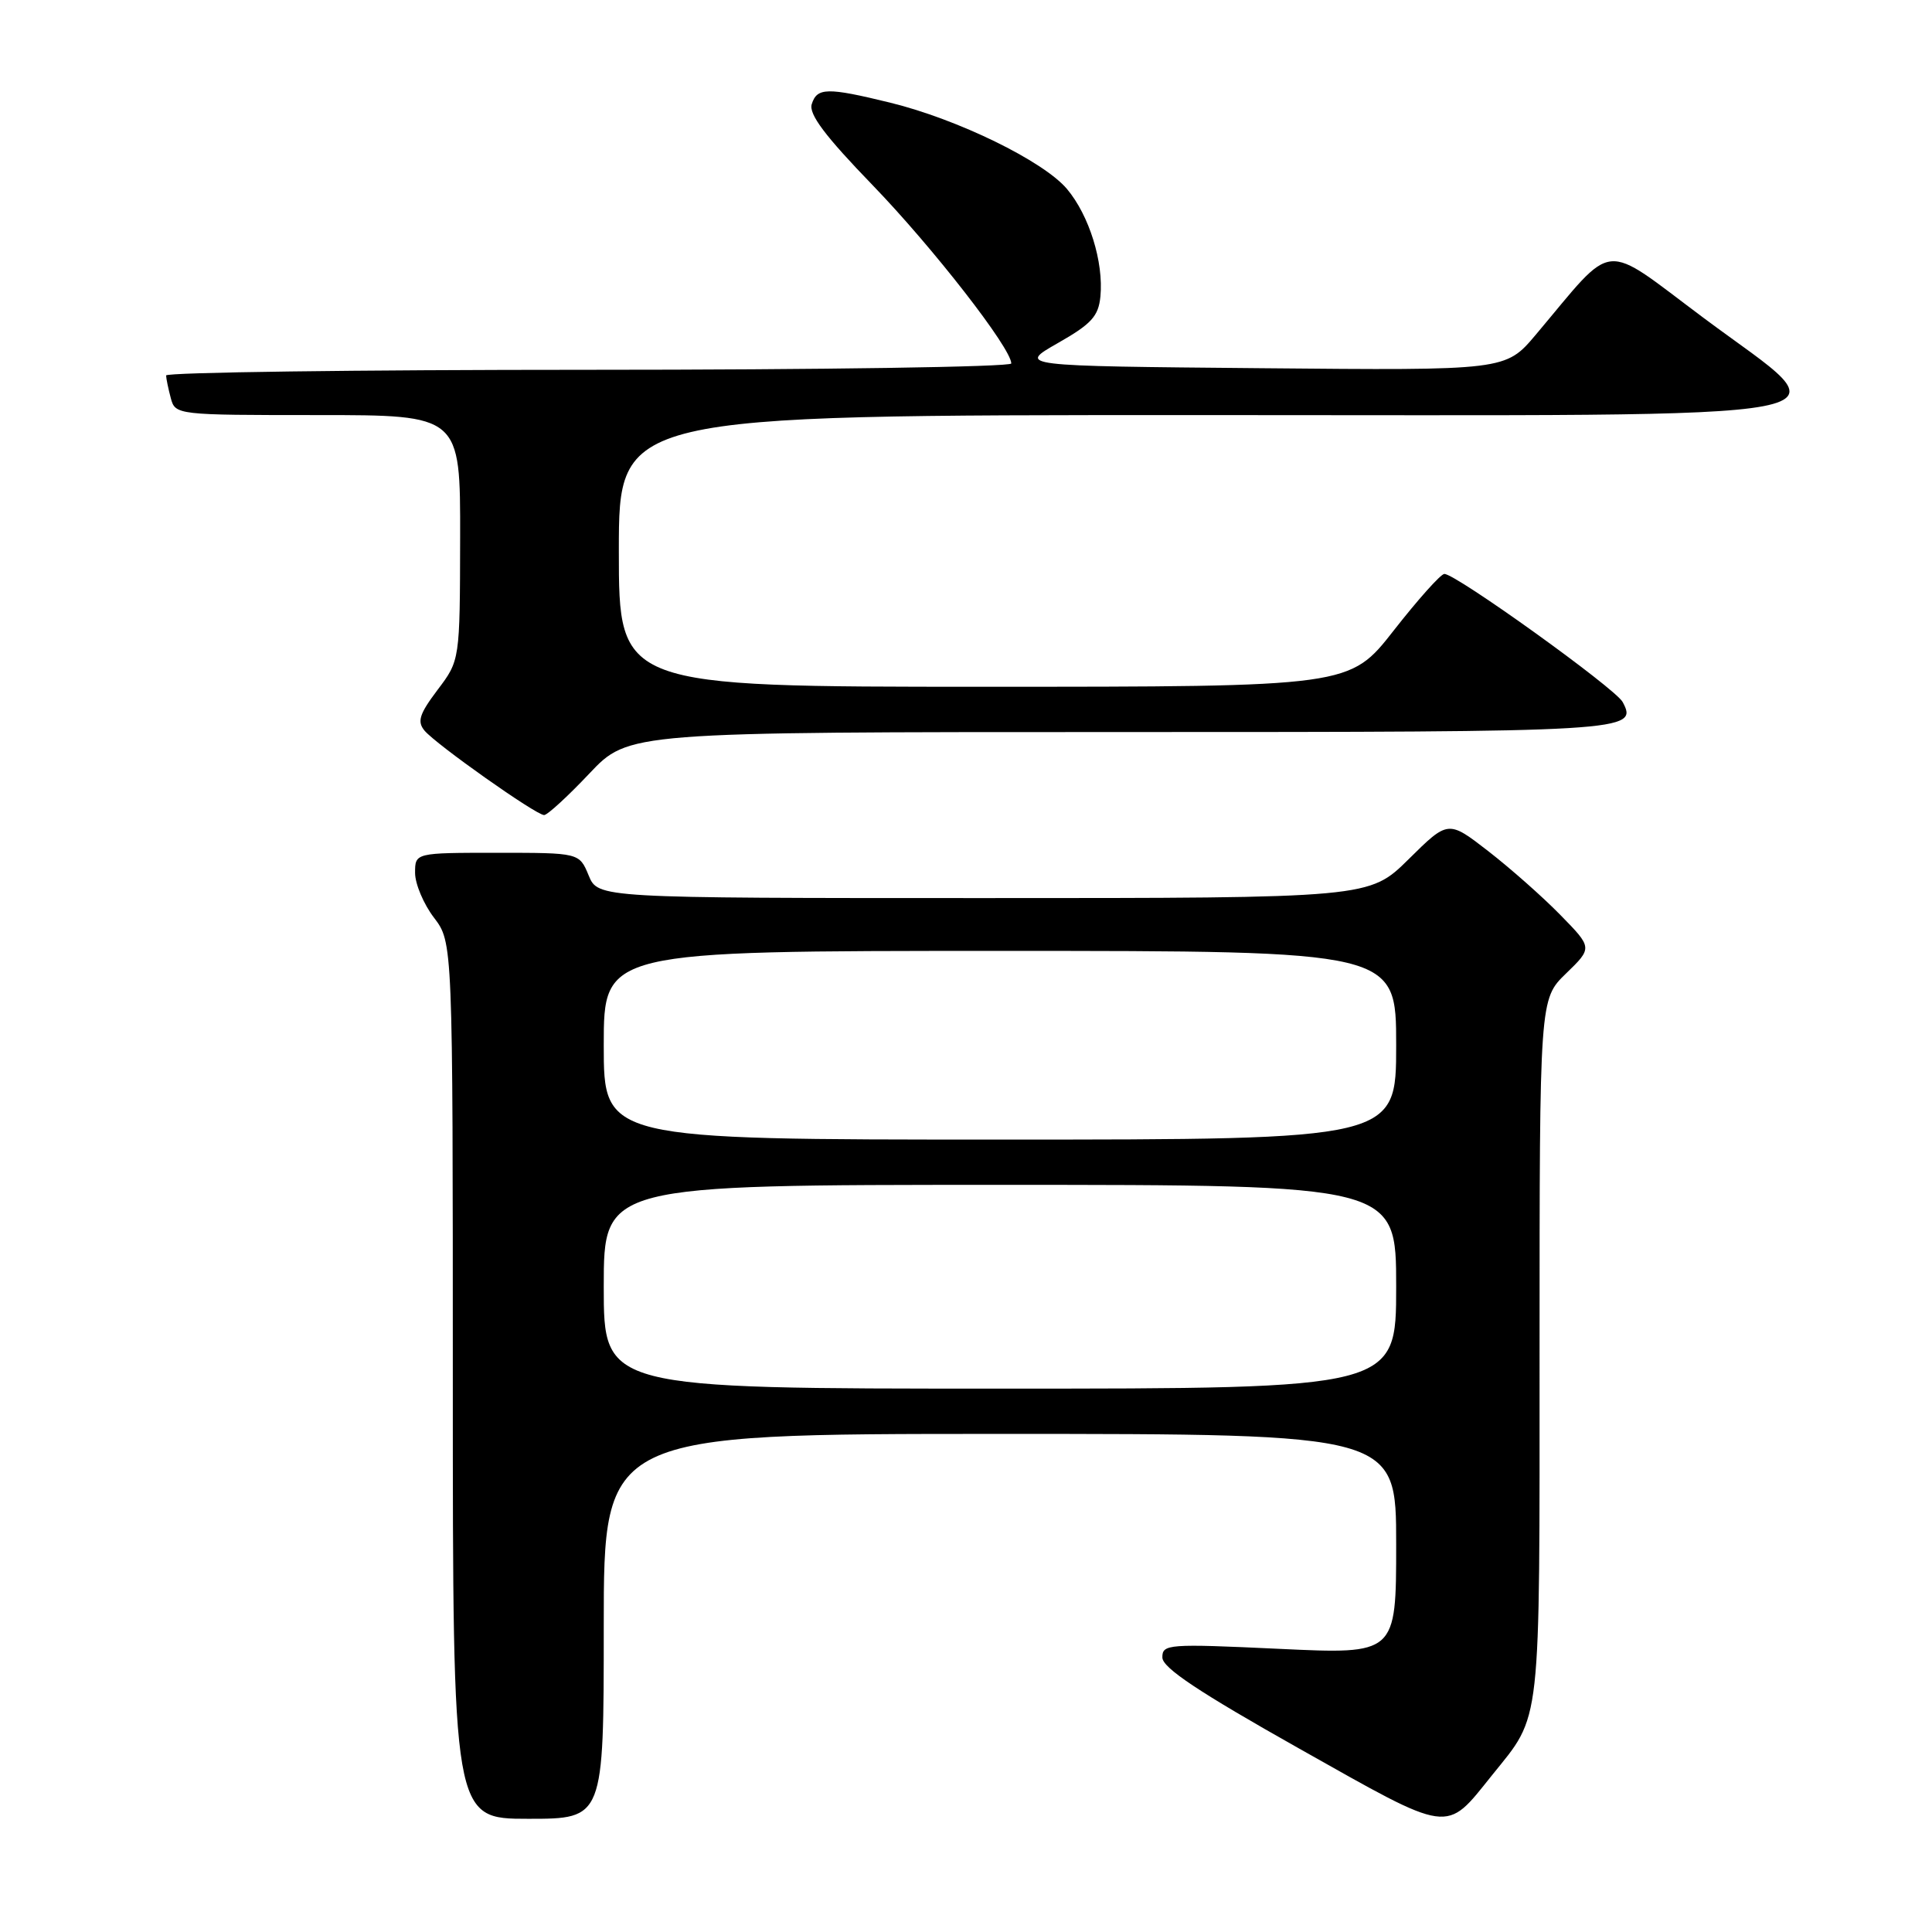 <?xml version="1.0" encoding="UTF-8" standalone="no"?>
<!DOCTYPE svg PUBLIC "-//W3C//DTD SVG 1.1//EN" "http://www.w3.org/Graphics/SVG/1.1/DTD/svg11.dtd" >
<svg xmlns="http://www.w3.org/2000/svg" xmlns:xlink="http://www.w3.org/1999/xlink" version="1.1" viewBox="0 0 256 256">
 <g >
 <path fill="currentColor"
d=" M 197.69 235.24 C 204.30 227.01 204.00 229.70 204.00 178.75 C 204.00 132.39 204.00 132.39 207.51 128.99 C 211.02 125.59 211.02 125.59 206.76 121.24 C 204.42 118.84 200.11 115.04 197.20 112.78 C 191.89 108.67 191.89 108.67 186.66 113.84 C 181.44 119.00 181.44 119.00 130.34 119.00 C 79.24 119.00 79.24 119.00 78.00 116.00 C 76.76 113.00 76.76 113.00 65.88 113.00 C 55.00 113.00 55.00 113.00 55.00 115.66 C 55.00 117.12 56.13 119.79 57.50 121.59 C 60.00 124.87 60.00 124.87 60.00 182.93 C 60.00 241.00 60.00 241.00 70.00 241.00 C 80.00 241.00 80.00 241.00 80.00 215.50 C 80.00 190.00 80.00 190.00 132.50 190.00 C 185.00 190.00 185.00 190.00 185.00 204.61 C 185.00 219.21 185.00 219.21 169.50 218.48 C 154.76 217.79 154.00 217.85 154.02 219.63 C 154.04 221.00 158.84 224.20 172.14 231.69 C 192.46 243.13 191.46 242.99 197.69 235.24 Z  M 78.09 102.50 C 83.29 97.00 83.29 97.00 148.45 97.00 C 215.92 97.00 217.10 96.93 215.01 93.02 C 214.04 91.21 192.82 75.97 191.38 76.05 C 190.89 76.07 187.88 79.45 184.67 83.55 C 178.84 91.00 178.84 91.00 130.42 91.00 C 82.00 91.00 82.00 91.00 82.00 73.00 C 82.00 55.00 82.00 55.00 158.35 55.00 C 250.50 55.00 244.52 56.14 225.77 42.15 C 211.99 31.87 214.21 31.65 203.50 44.35 C 199.50 49.09 199.50 49.09 167.17 48.79 C 134.84 48.50 134.84 48.50 140.17 45.46 C 144.62 42.93 145.55 41.91 145.81 39.29 C 146.25 34.73 144.33 28.55 141.38 25.04 C 138.26 21.34 126.89 15.79 117.94 13.60 C 109.59 11.56 108.26 11.59 107.56 13.80 C 107.14 15.12 109.34 18.04 115.64 24.55 C 123.60 32.79 134.00 46.15 134.00 48.16 C 134.00 48.62 108.80 49.00 78.00 49.00 C 47.20 49.00 22.01 49.34 22.01 49.75 C 22.02 50.16 22.30 51.51 22.63 52.75 C 23.23 54.98 23.38 55.00 42.12 55.00 C 61.00 55.00 61.00 55.00 60.97 71.25 C 60.94 87.50 60.94 87.50 57.98 91.41 C 55.57 94.61 55.25 95.60 56.25 96.81 C 57.78 98.64 71.02 108.00 72.10 108.00 C 72.53 108.00 75.23 105.53 78.09 102.50 Z  M 80.00 170.50 C 80.00 157.00 80.00 157.00 132.50 157.00 C 185.00 157.00 185.00 157.00 185.00 170.50 C 185.00 184.00 185.00 184.00 132.50 184.00 C 80.00 184.00 80.00 184.00 80.00 170.50 Z  M 80.00 138.50 C 80.00 126.00 80.00 126.00 132.50 126.00 C 185.00 126.00 185.00 126.00 185.00 138.50 C 185.00 151.00 185.00 151.00 132.50 151.00 C 80.00 151.00 80.00 151.00 80.00 138.50 Z "/>
</g>
</svg>
